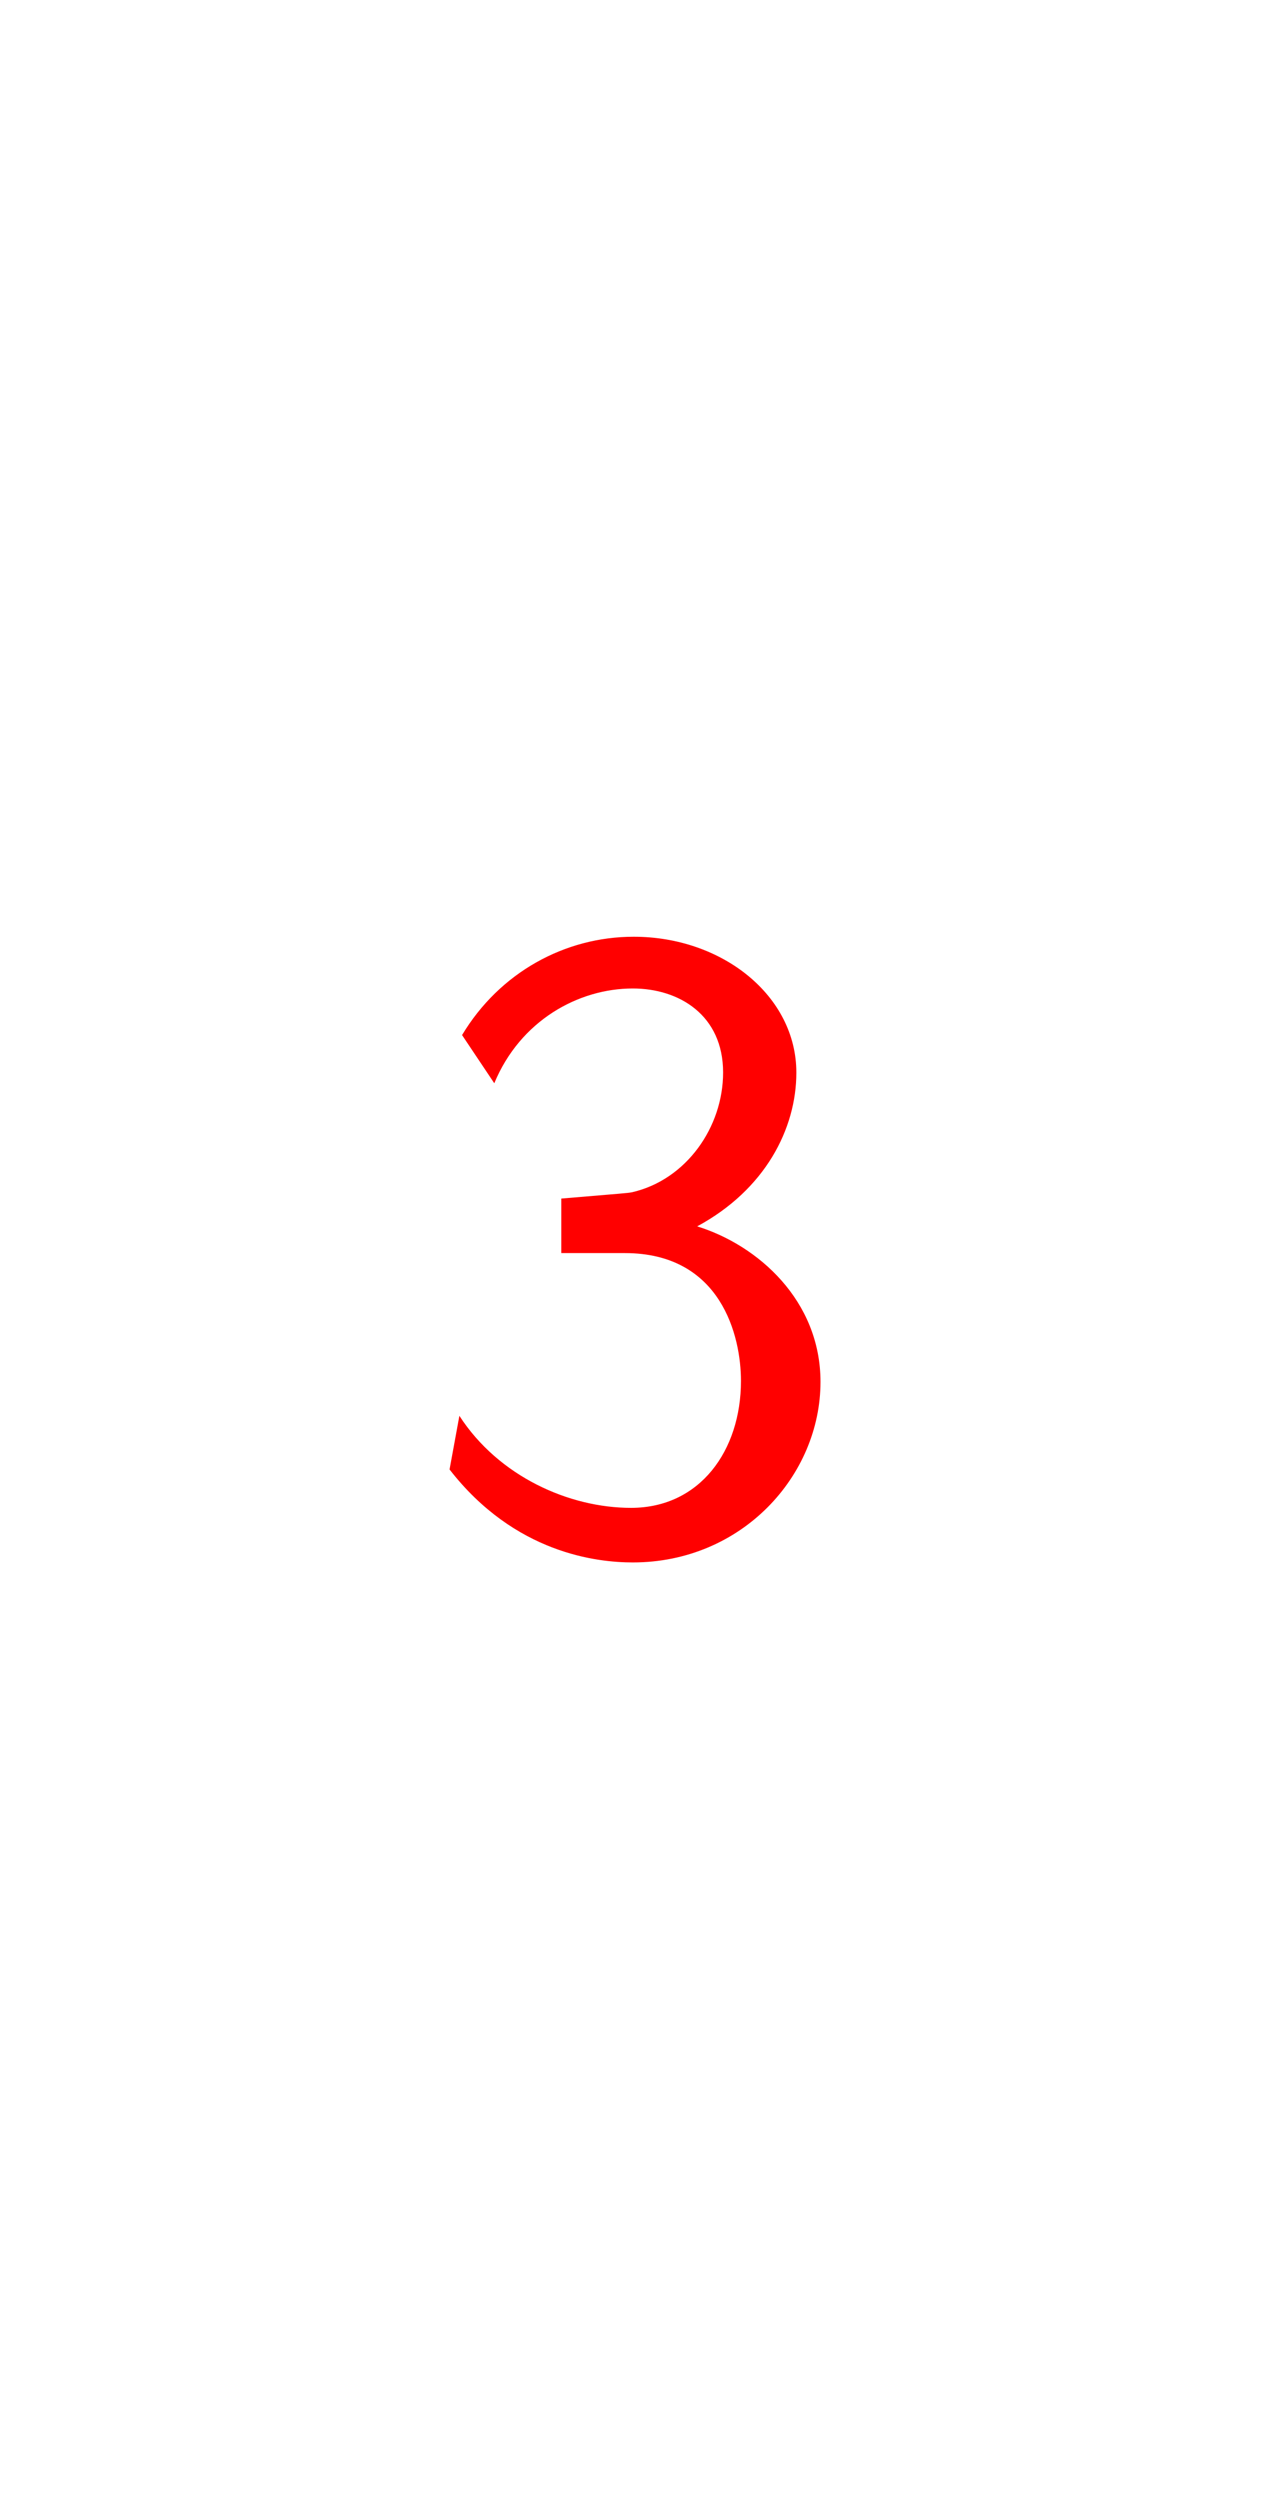 <svg version="1.1" xmlns="http://www.w3.org/2000/svg" xmlns:xlink="http://www.w3.org/1999/xlink" width="23.25" height="45.75" viewBox="0,0,23.25,45.75"><g transform="translate(-228.375,-157.125)"><g data-paper-data="{&quot;isPaintingLayer&quot;:true}" fill-rule="nonzero" stroke="none" stroke-linecap="butt" stroke-linejoin="miter" stroke-miterlimit="10" stroke-dasharray="" stroke-dashoffset="0" style="mix-blend-mode: normal"><path d="M236.834,176.073c0.687,-1.145 1.882,-1.8 3.142,-1.8c1.62,0 2.978,1.08 2.978,2.487c0,1.031 -0.573,2.144 -1.816,2.815c1.113,0.344 2.258,1.358 2.258,2.847c0,1.718 -1.44,3.305 -3.436,3.305c-0.655,0 -2.16,-0.164 -3.355,-1.702l0.18,-0.982c0.72,1.113 2.013,1.685 3.142,1.685c1.26,0 2.013,-1.047 2.013,-2.324c0,-0.818 -0.36,-2.34 -2.127,-2.34h-1.162v-0.998c1.162,-0.098 1.195,-0.098 1.293,-0.115c0.998,-0.229 1.669,-1.195 1.669,-2.193c0,-1.047 -0.802,-1.538 -1.653,-1.538c-0.998,0 -2.062,0.589 -2.536,1.735z" fill="#ff0000" stroke-width="1"/><path d="M228.375,202.875v-45.75h23.25v45.75z" fill="none" stroke-width="0"/></g></g></svg>